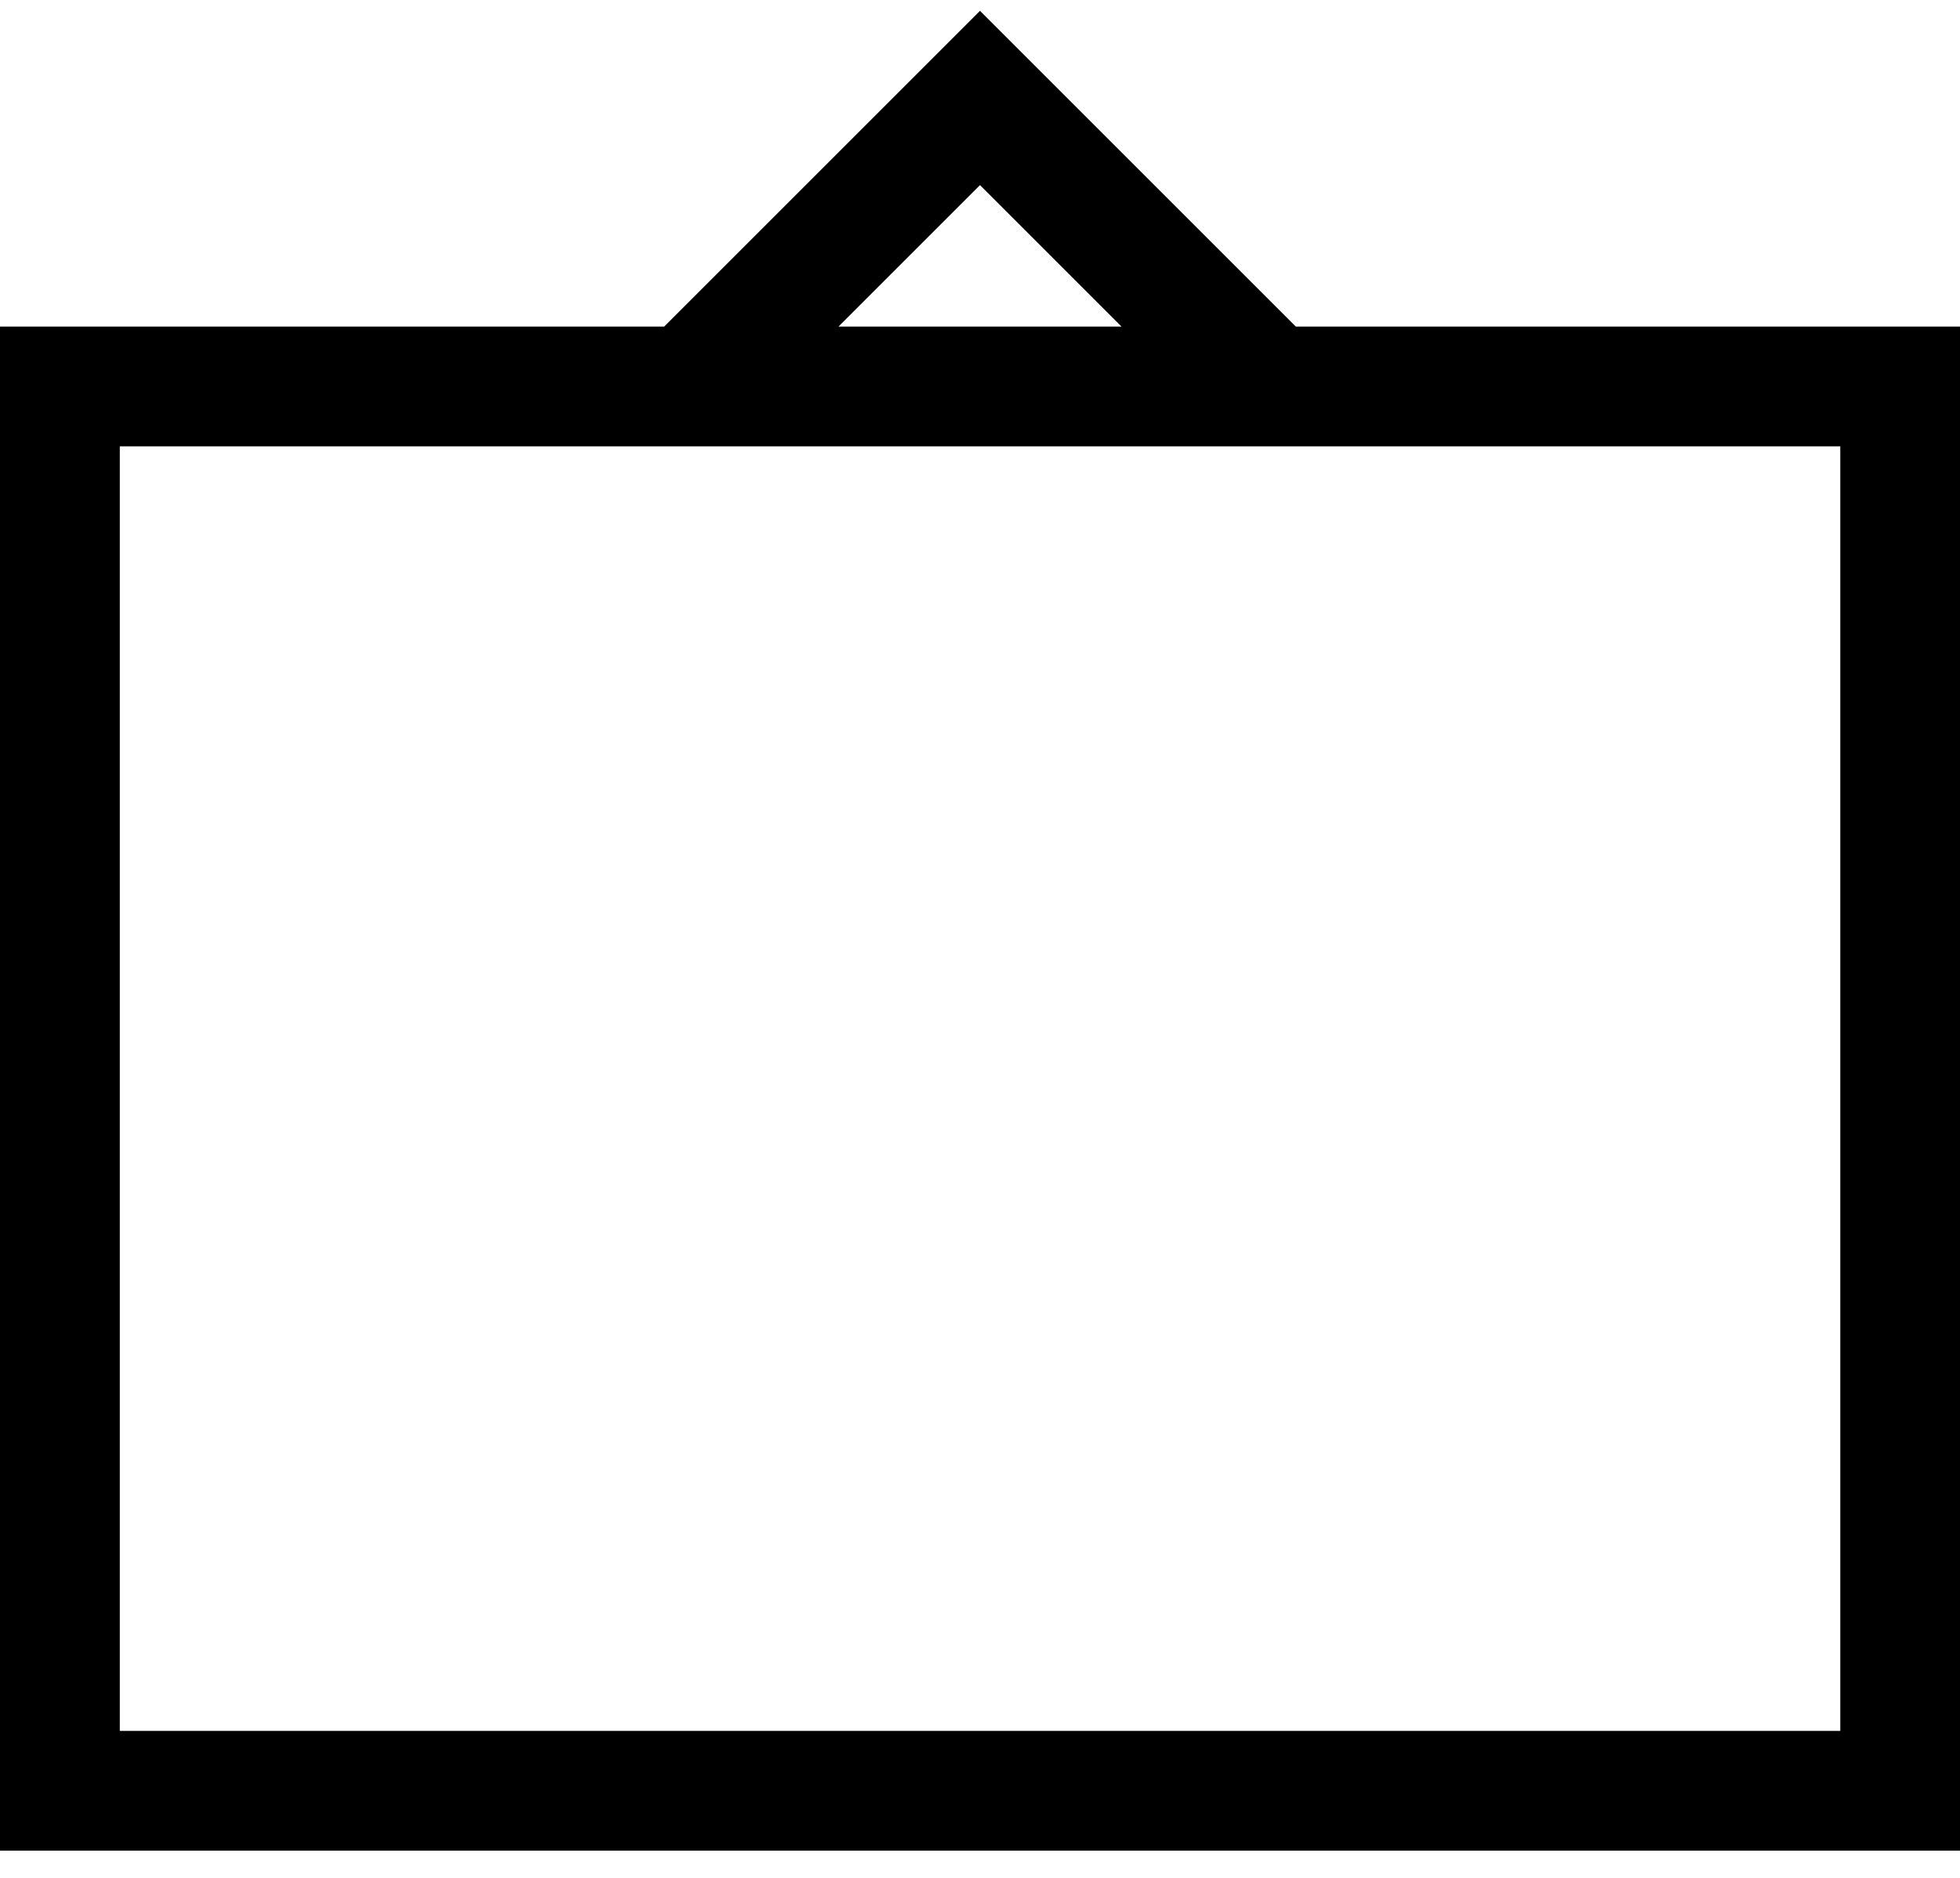 <svg width="24" height="23" viewBox="0 0 24 23" fill="none" xmlns="http://www.w3.org/2000/svg">
<path fill-rule="evenodd" clip-rule="evenodd" d="M15.867 4L12 0.133L8.133 4H0V22.667H24V4H15.867ZM12 2.267L13.733 4H10.267L12 2.267ZM1.467 21.2H22.534V5.467H1.467V21.2Z" fill="black"/>
</svg>
